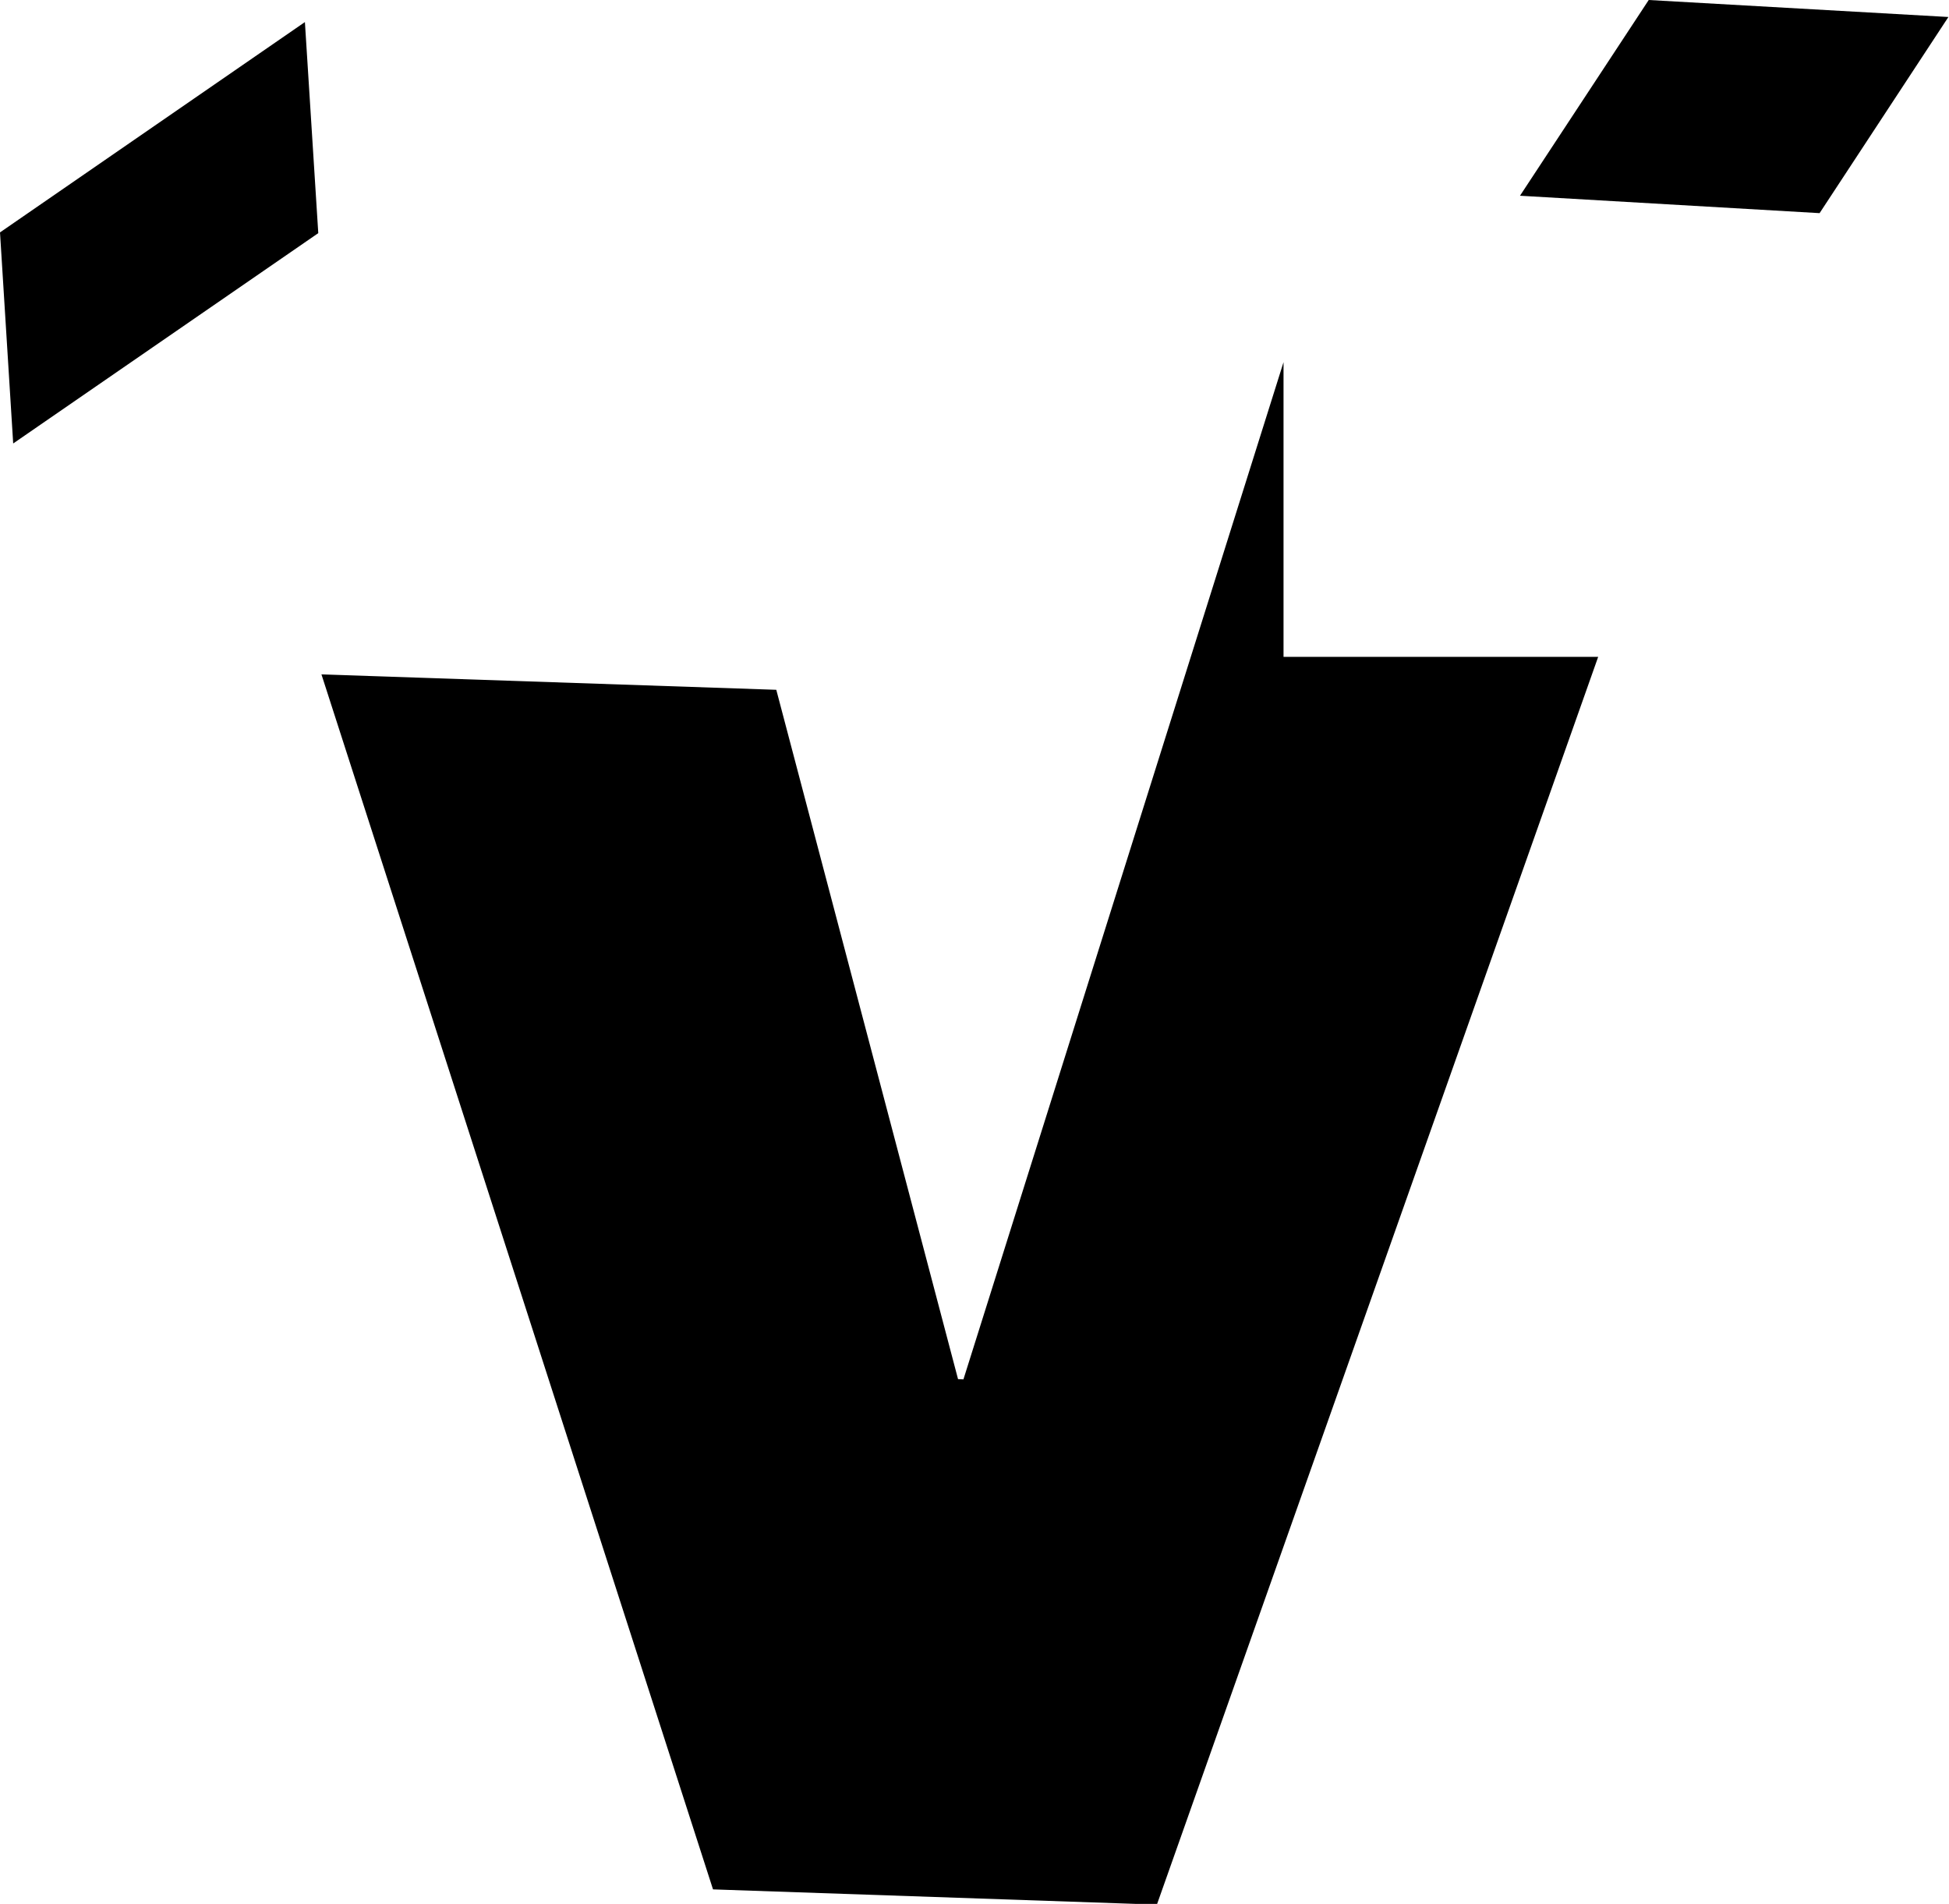 <svg xmlns="http://www.w3.org/2000/svg" class="icon" width="43" height="42" viewBox="0 0 43 42"><path d="M0 5.127l.291 4.656 6.731-4.64-.295-4.656-6.727 4.64zM21.256 30.429l-.119-.005-4.01-15.207-10.035-.34 8.639 26.803 9.793.336 9.736-27.526h-6.942v-6.5l-7.062 22.439zM36.375 0l-2.84 4.318 6.61.384 2.842-4.327-6.612-.375z"/></svg>